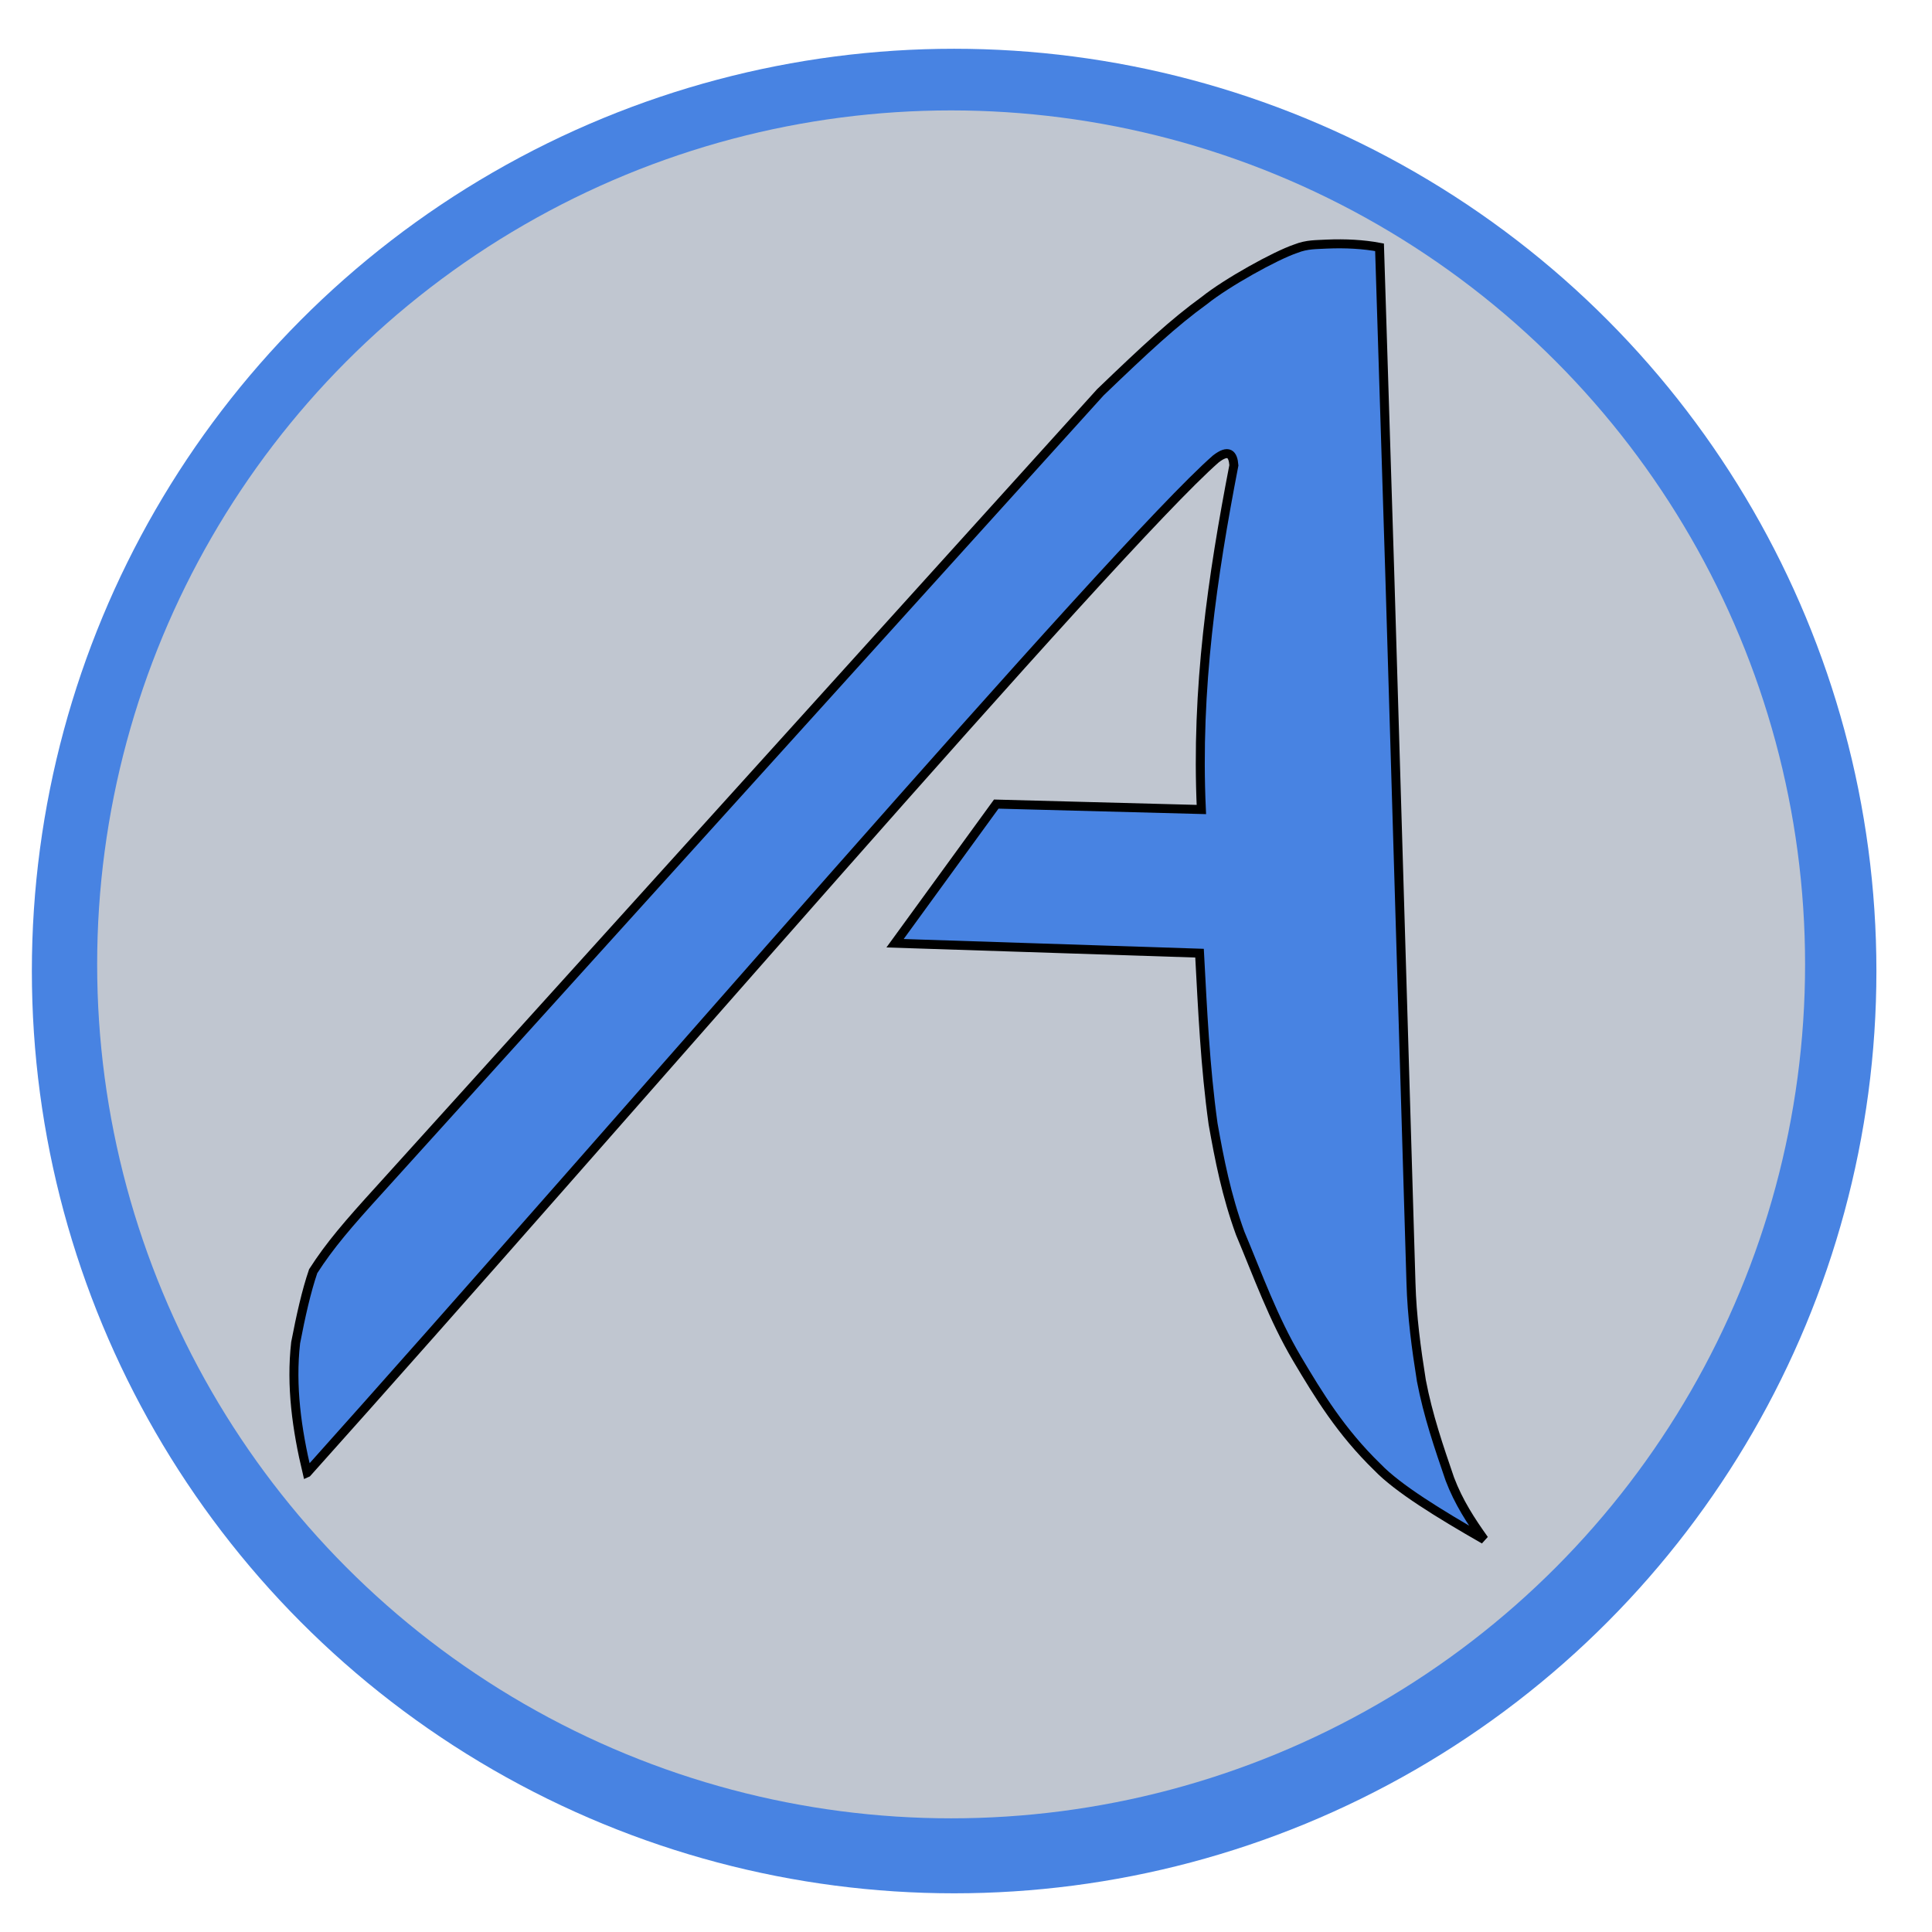<?xml version="1.0" encoding="UTF-8" standalone="no"?>
<!-- Created with Inkscape (http://www.inkscape.org/) -->

<svg
   xmlns:dc="http://purl.org/dc/elements/1.1/"
   xmlns:cc="http://creativecommons.org/ns#"
   xmlns:rdf="http://www.w3.org/1999/02/22-rdf-syntax-ns#"
   xmlns:svg="http://www.w3.org/2000/svg"
   xmlns="http://www.w3.org/2000/svg"
   xmlns:sodipodi="http://sodipodi.sourceforge.net/DTD/sodipodi-0.dtd"
   xmlns:inkscape="http://www.inkscape.org/namespaces/inkscape"
   width="540"
   height="540"
   viewBox="0 0 142.875 142.875"
   version="1.1"
   id="svg8"
   inkscape:version="0.92.3 (2405546, 2018-03-11)"
   sodipodi:docname="logo.svg">
  <defs
     id="defs2" />
  <sodipodi:namedview
     id="base"
     pagecolor="#ffffff"
     bordercolor="#666666"
     borderopacity="1.0"
     inkscape:pageopacity="0.0"
     inkscape:pageshadow="2"
     inkscape:zoom="0.98994949"
     inkscape:cx="147.45663"
     inkscape:cy="322.74753"
     inkscape:document-units="mm"
     inkscape:current-layer="layer1"
     showgrid="false"
     inkscape:window-width="1280"
     inkscape:window-height="961"
     inkscape:window-x="-8"
     inkscape:window-y="-8"
     inkscape:window-maximized="1"
     units="px" />
  <g
     inkscape:label="Layer 1"
     inkscape:groupmode="layer"
     id="layer1"
     transform="translate(0,-154.125)">
    <g
       id="g853"
       transform="translate(-35.814,128.022)"
       inkscape:export-xdpi="96"
       inkscape:export-ydpi="96">
      <g
         id="g845">
        <ellipse
           style="fill:#4883e2;fill-opacity:1;stroke:#000000;stroke-width:6.467;stroke-miterlimit:4;stroke-dasharray:none;stroke-opacity:0"
           id="path826"
           cx="106.374"
           cy="97.913"
           rx="68.204"
           ry="68.204" />
        <circle
           style="fill:#c0c6d0;fill-opacity:1;stroke:#000000;stroke-width:5.988;stroke-miterlimit:4;stroke-dasharray:none;stroke-opacity:0"
           id="path826-3"
           cx="106.151"
           cy="97.42"
           r="63.152" />
      </g>
      <path
         sodipodi:nodetypes="ccccccccccccccccccccccccc"
         inkscape:connector-curvature="0"
         id="path847"
         d="m 58.528,135.012 c -0.766,-3.205 -1.213,-6.41 -0.85,-9.615 0.379,-1.973 0.792,-3.813 1.296,-5.285 1.22,-1.904 2.573,-3.476 4.944,-6.08 L 117.185,55.117 c 3.377,-3.245 5.428,-5.149 7.696,-6.793 1.631,-1.309 5.24,-3.318 6.755,-3.829 0.856,-0.34 1.545,-0.292 2.275,-0.34 1.415,-0.06 2.727,0.012 3.922,0.236 l 0.756,24.096 1.569,52.493 c 0.07,2.485 0.394,4.867 0.77,7.227 0.494,2.59 1.302,4.928 2.103,7.272 0.653,1.724 1.575,3.126 2.539,4.477 -3.372,-1.931 -6.385,-3.789 -7.884,-5.345 -2.709,-2.632 -4.348,-5.324 -5.947,-8.018 -1.778,-3.002 -2.899,-6.169 -4.21,-9.288 -1.024,-2.814 -1.538,-5.457 -2.005,-8.085 -0.591,-4.252 -0.776,-8.437 -1.002,-12.628 l -22.517,-0.735 7.484,-10.29 15.168,0.401 c -0.412,-8.941 0.822,-17.265 2.405,-25.457 -0.064,-0.837 -0.394,-1.199 -1.336,-0.468 -7.453,6.527 -44.798,49.979 -67.196,74.968 z"
         style="fill:#4883e2;fill-opacity:1;stroke:#000000;stroke-width:0.665;stroke-linecap:butt;stroke-linejoin:miter;stroke-miterlimit:4;stroke-dasharray:none;stroke-opacity:1" />
    </g>
  </g>
</svg>
